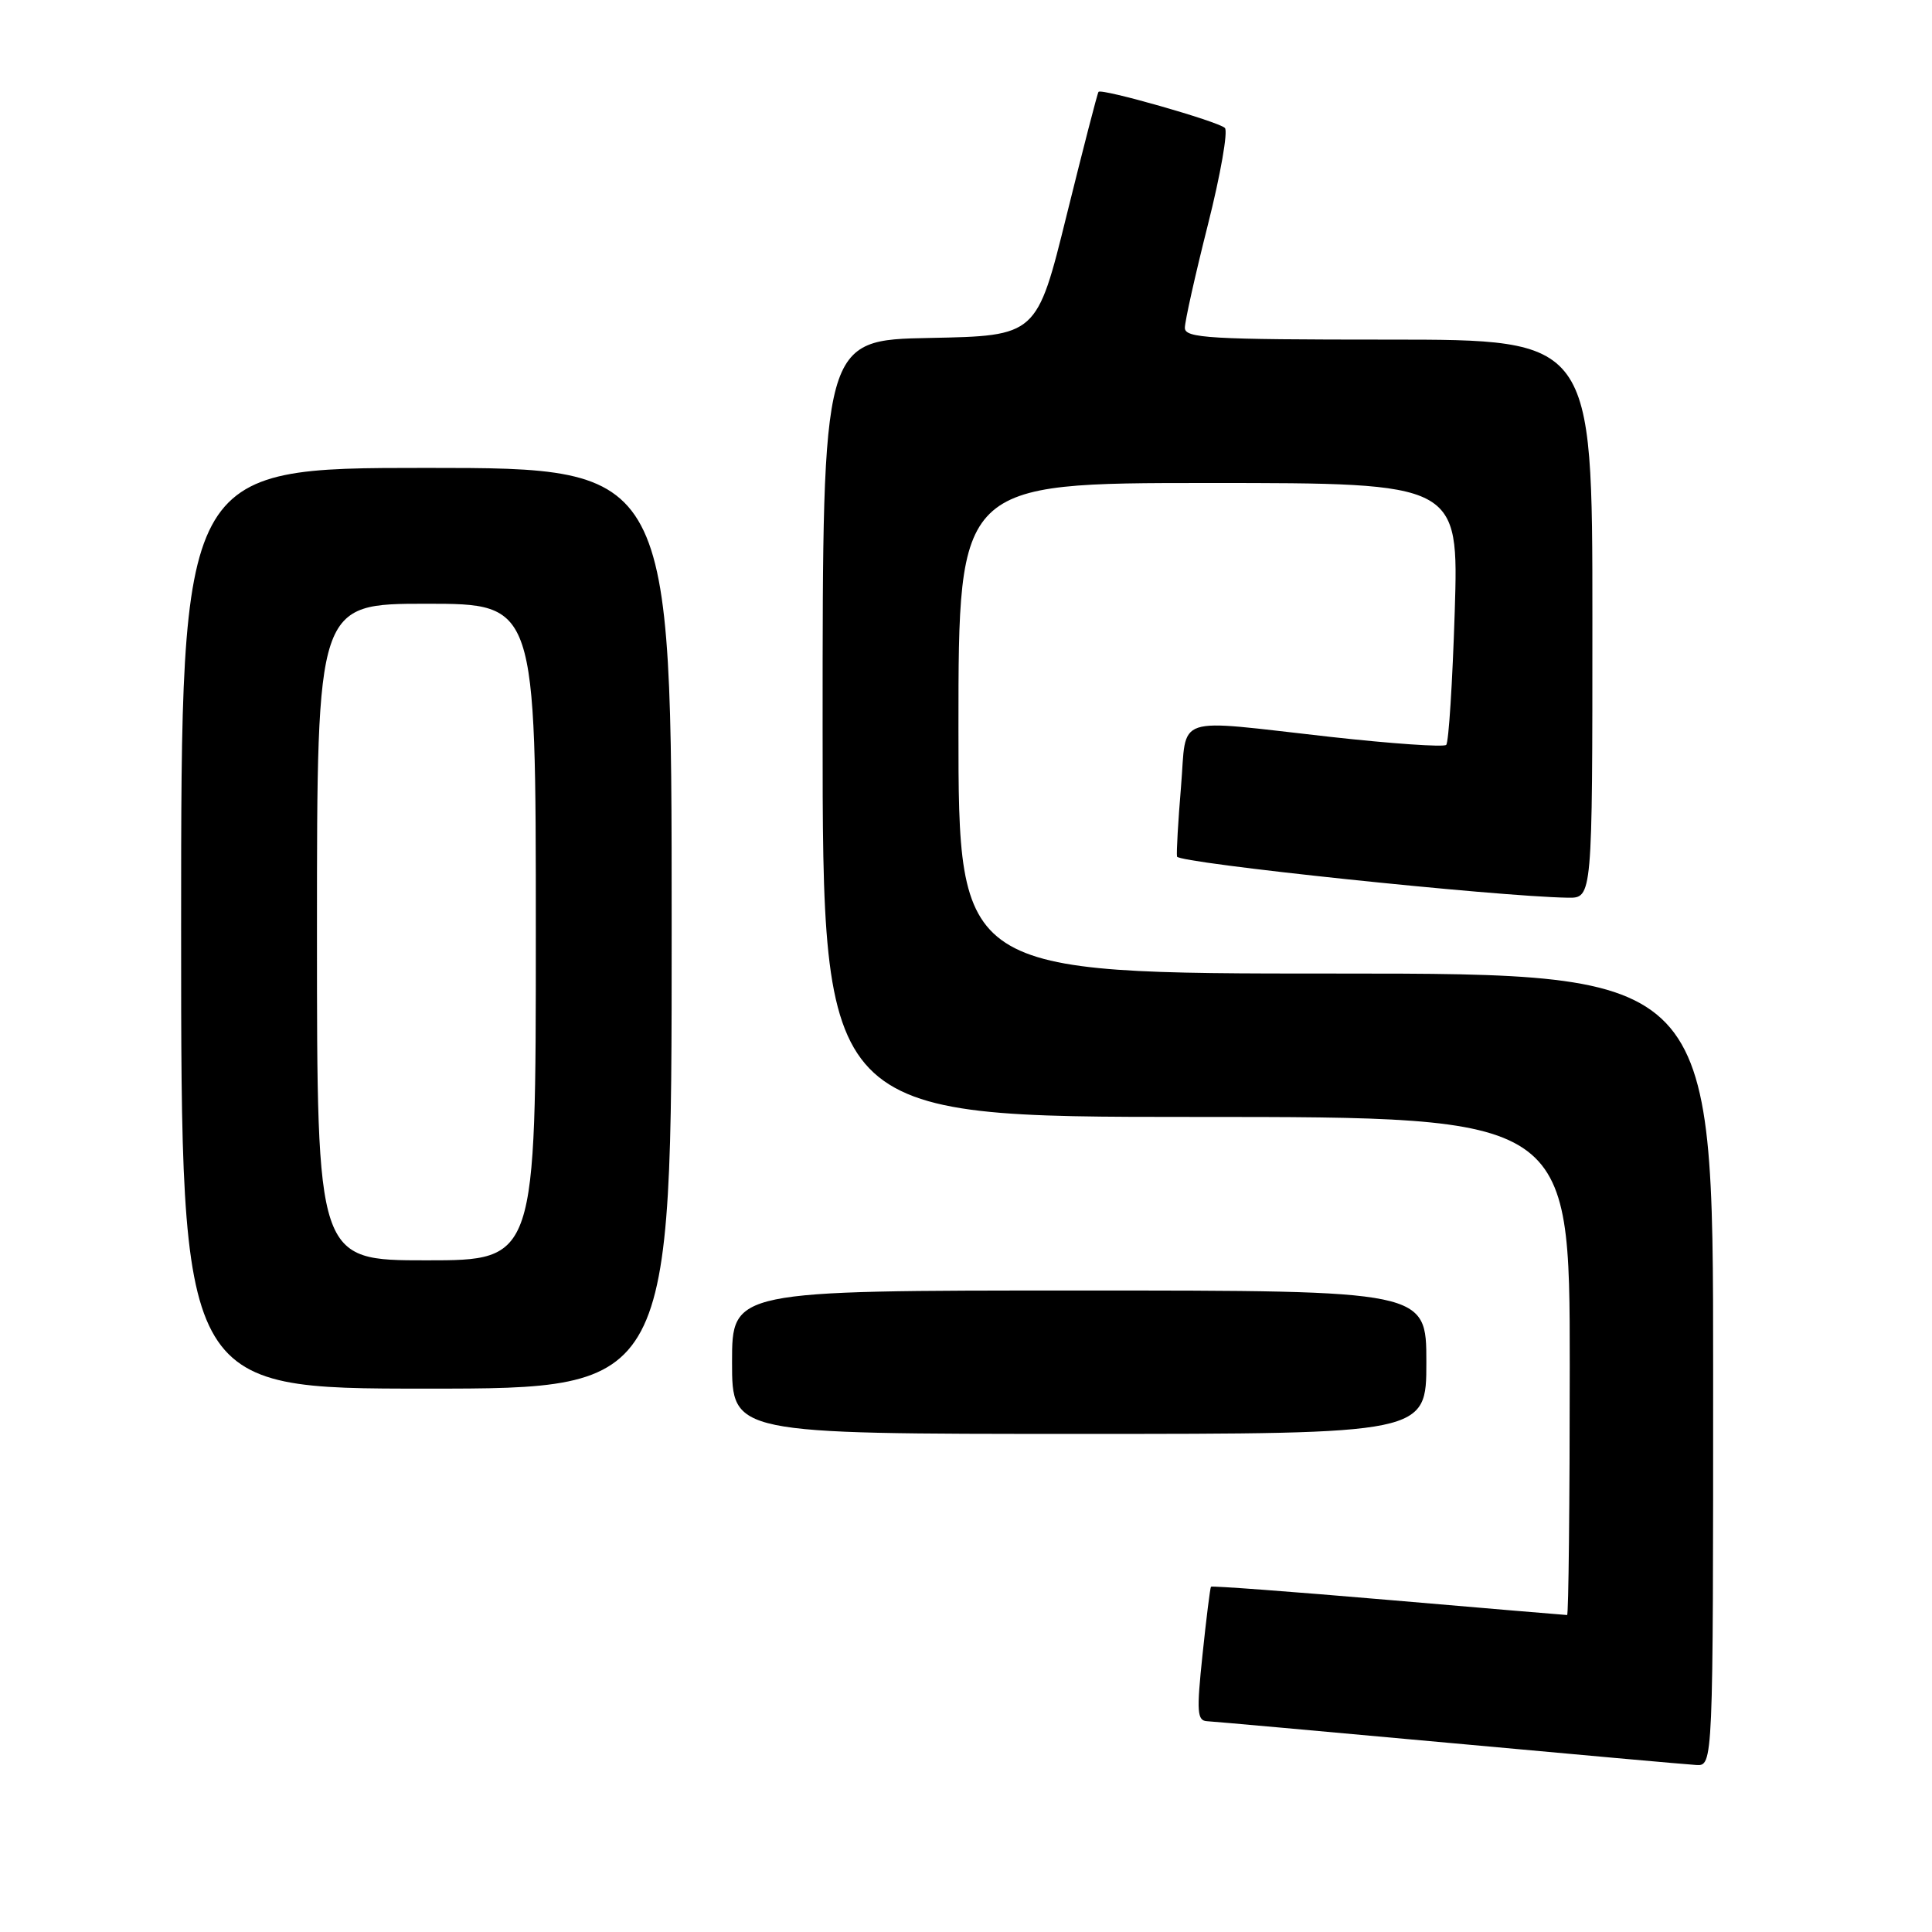 <?xml version="1.0" encoding="UTF-8" standalone="no"?>
<!DOCTYPE svg PUBLIC "-//W3C//DTD SVG 1.1//EN" "http://www.w3.org/Graphics/SVG/1.1/DTD/svg11.dtd" >
<svg xmlns="http://www.w3.org/2000/svg" xmlns:xlink="http://www.w3.org/1999/xlink" version="1.1" viewBox="0 0 256 256">
 <g >
 <path fill="currentColor"
d=" M 227.00 181.50 C 227.00 129.00 227.00 129.00 177.00 129.00 C 127.00 129.00 127.00 129.00 127.00 96.50 C 127.00 64.00 127.00 64.00 160.15 64.00 C 193.29 64.00 193.29 64.00 192.76 81.06 C 192.46 90.44 191.96 98.38 191.63 98.70 C 191.31 99.02 184.40 98.54 176.28 97.64 C 155.14 95.28 157.30 94.55 156.49 104.25 C 156.11 108.79 155.87 112.95 155.96 113.50 C 156.09 114.36 198.29 118.80 207.75 118.95 C 211.00 119.00 211.00 119.00 211.00 82.00 C 211.00 45.00 211.00 45.00 184.00 45.00 C 160.22 45.00 157.00 44.81 157.00 43.44 C 157.00 42.58 158.37 36.44 160.05 29.79 C 161.73 23.14 162.74 17.36 162.30 16.95 C 161.38 16.08 145.95 11.68 145.56 12.17 C 145.41 12.35 143.52 19.70 141.34 28.50 C 137.39 44.50 137.39 44.50 123.20 44.78 C 109.00 45.05 109.00 45.05 109.00 96.53 C 109.00 148.00 109.00 148.00 158.50 148.00 C 208.00 148.00 208.00 148.00 208.00 181.00 C 208.00 199.15 207.84 214.00 207.65 214.00 C 207.45 214.00 196.80 213.10 183.98 212.00 C 171.16 210.90 160.58 210.11 160.46 210.25 C 160.35 210.39 159.84 214.44 159.34 219.25 C 158.54 226.85 158.62 228.01 159.96 228.07 C 160.81 228.11 175.22 229.41 192.00 230.94 C 208.78 232.48 223.51 233.80 224.75 233.87 C 227.00 234.00 227.00 234.00 227.00 181.50 Z  M 189.00 180.50 C 189.00 171.00 189.00 171.00 143.00 171.00 C 97.00 171.00 97.00 171.00 97.00 180.50 C 97.00 190.00 97.00 190.00 143.00 190.00 C 189.00 190.00 189.00 190.00 189.00 180.50 Z  M 89.00 123.00 C 89.00 62.00 89.00 62.00 56.50 62.00 C 24.00 62.00 24.00 62.00 24.00 123.00 C 24.00 184.00 24.00 184.00 56.50 184.00 C 89.00 184.00 89.00 184.00 89.00 123.00 Z  M 42.00 123.50 C 42.00 80.00 42.00 80.00 56.50 80.00 C 71.00 80.00 71.00 80.00 71.00 123.50 C 71.00 167.00 71.00 167.00 56.50 167.00 C 42.00 167.00 42.00 167.00 42.00 123.50 Z "/>
</g>
</svg>